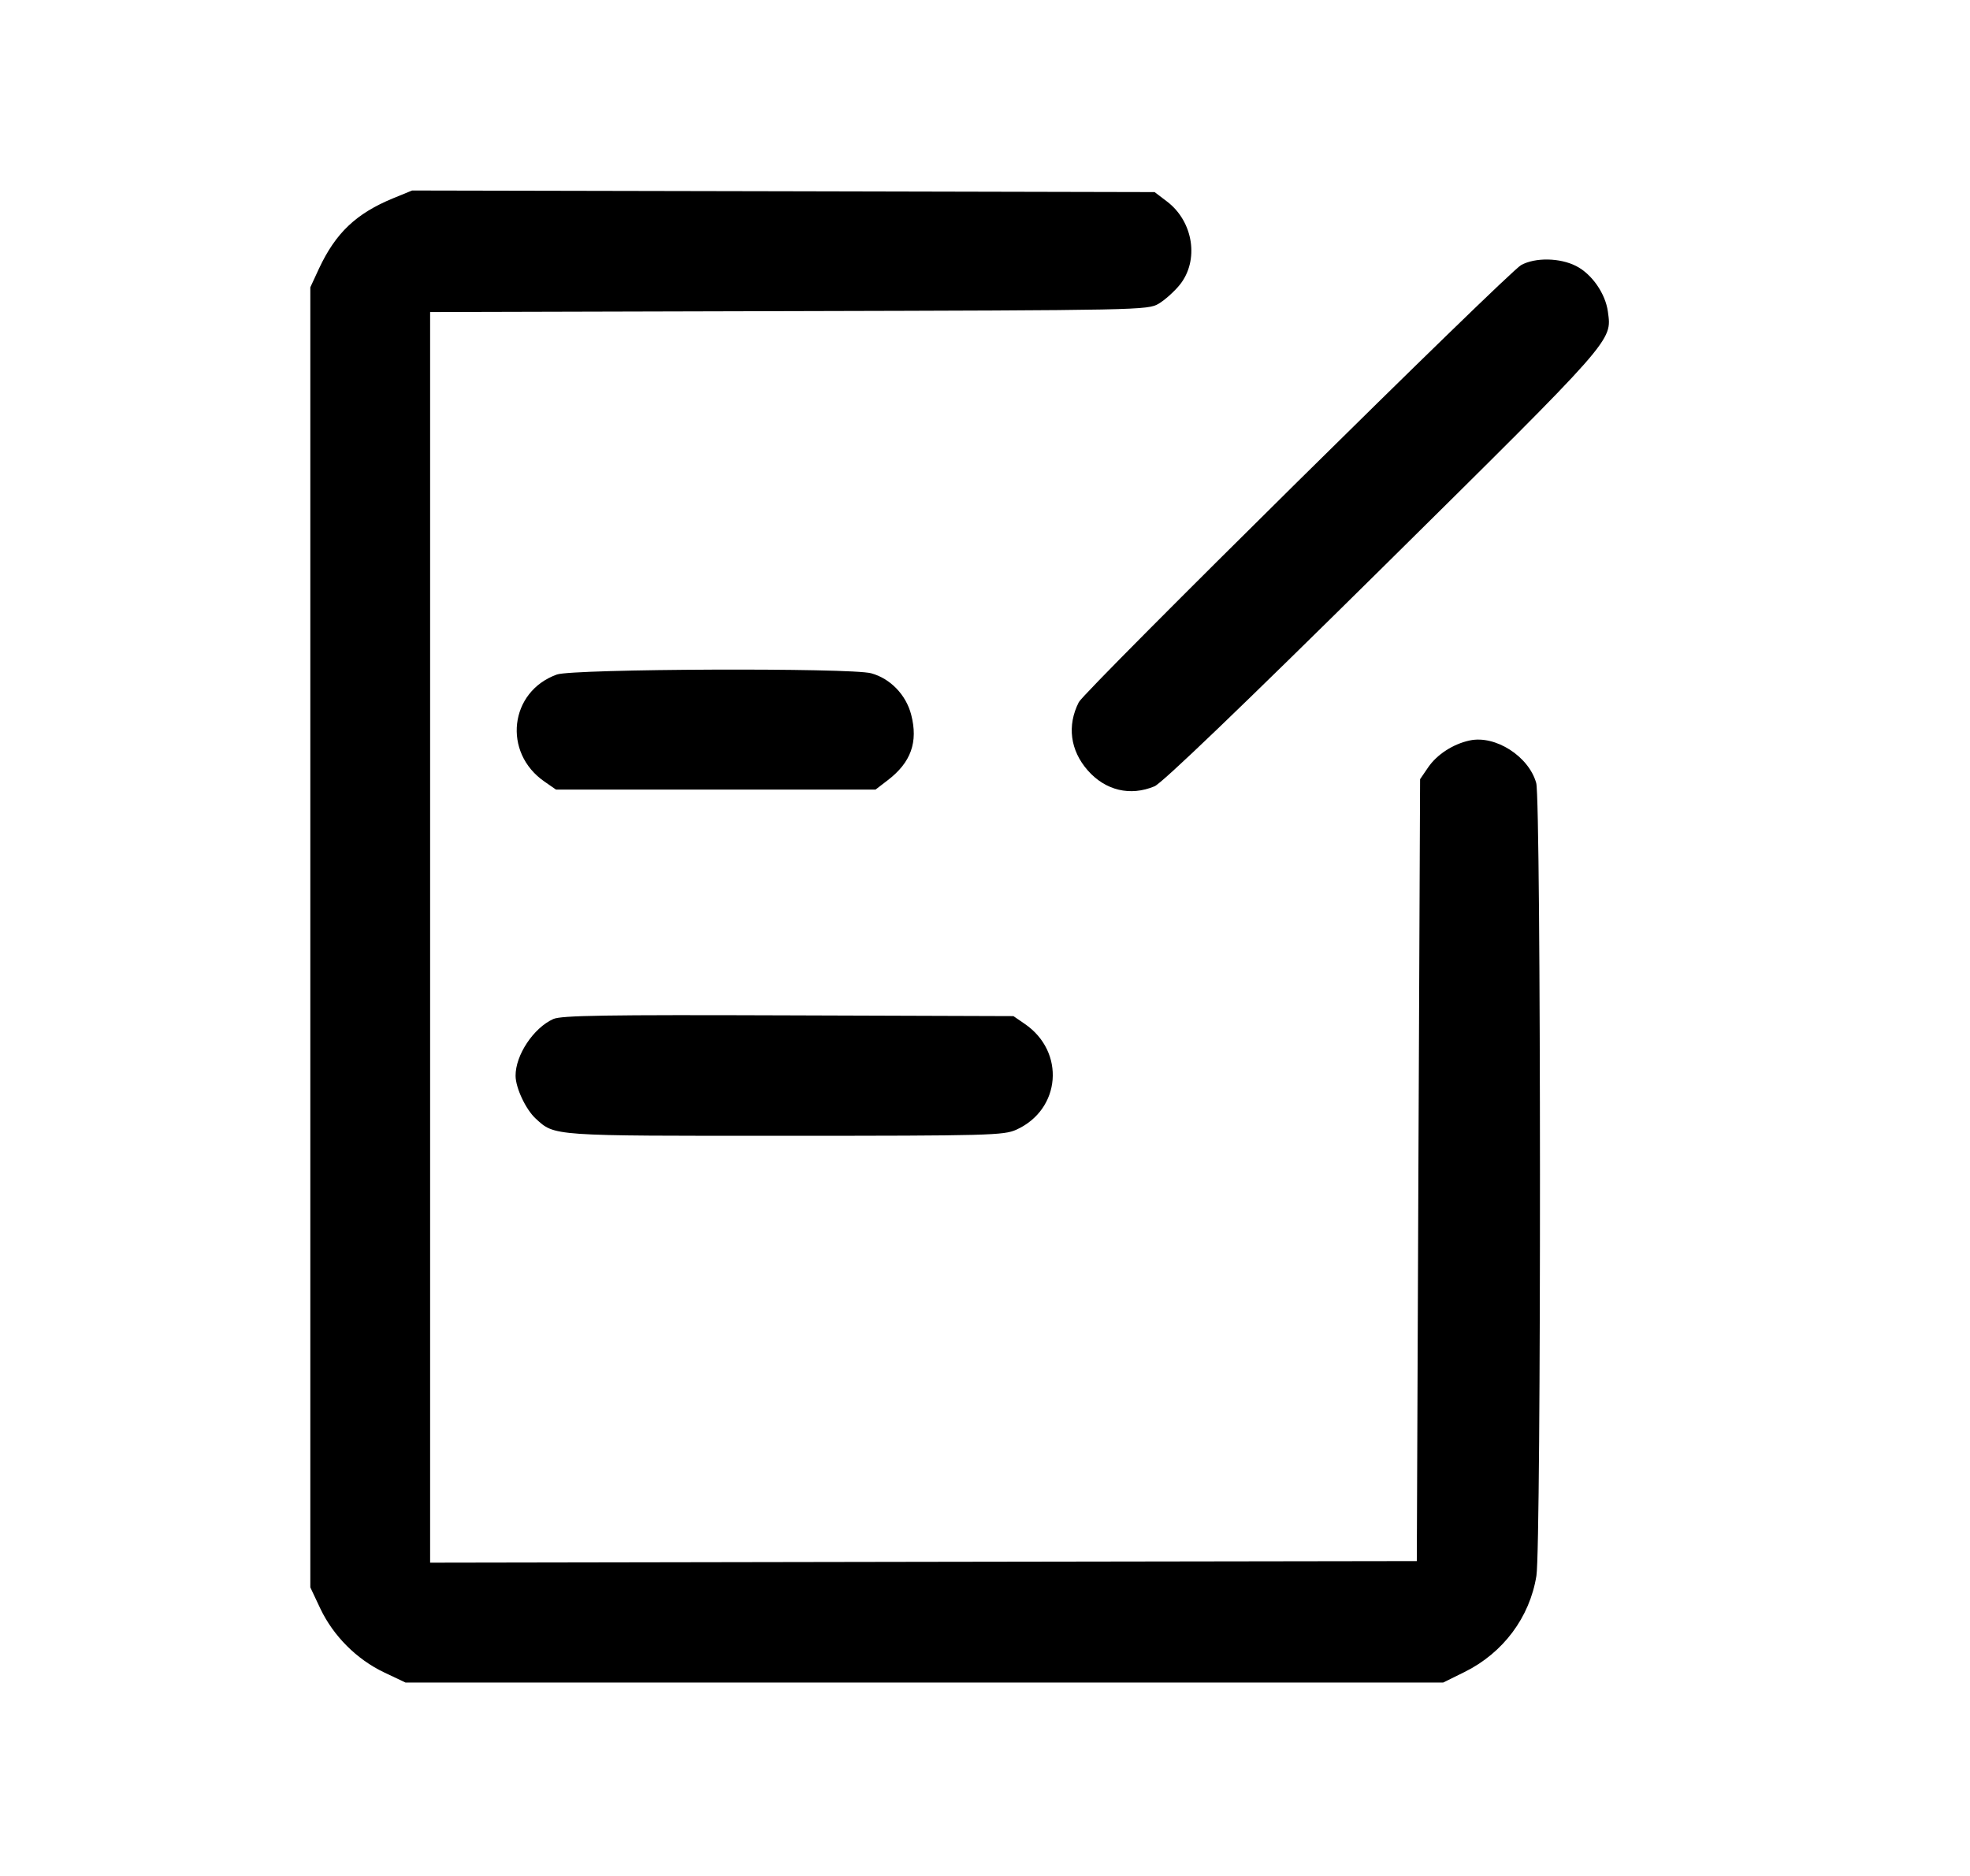 <svg width="21" height="20" viewBox="0 0 21 20" fill="none" xmlns="http://www.w3.org/2000/svg"><path d="M4.188 2.115 C 3.796 2.277,3.579 2.483,3.401 2.862 L 3.308 3.063 3.308 9.993 L 3.308 16.923 3.415 17.150 C 3.554 17.442,3.803 17.691,4.095 17.830 L 4.323 17.938 9.853 17.938 L 15.384 17.938 15.611 17.826 C 16.024 17.622,16.307 17.242,16.378 16.800 C 16.430 16.474,16.428 8.537,16.376 8.348 C 16.297 8.064,15.942 7.836,15.668 7.894 C 15.492 7.931,15.318 8.043,15.224 8.181 L 15.138 8.307 15.120 12.475 L 15.103 16.643 9.844 16.651 L 4.585 16.660 4.585 9.994 L 4.585 3.327 8.409 3.317 C 12.161 3.308,12.235 3.306,12.351 3.238 C 12.417 3.199,12.517 3.109,12.575 3.038 C 12.785 2.778,12.723 2.364,12.441 2.149 L 12.308 2.048 8.350 2.039 L 4.393 2.031 4.188 2.115 M16.215 2.826 C 16.075 2.903,11.563 7.362,11.500 7.486 C 11.373 7.735,11.408 8.000,11.595 8.213 C 11.784 8.428,12.048 8.491,12.307 8.383 C 12.388 8.349,13.228 7.543,14.737 6.051 C 17.221 3.594,17.183 3.639,17.140 3.323 C 17.114 3.130,16.969 2.921,16.801 2.836 C 16.629 2.748,16.366 2.743,16.215 2.826 M5.937 7.191 C 5.430 7.372,5.355 8.025,5.806 8.334 L 5.927 8.418 7.630 8.418 L 9.333 8.418 9.462 8.319 C 9.711 8.129,9.789 7.912,9.713 7.619 C 9.658 7.407,9.491 7.234,9.287 7.178 C 9.072 7.118,6.110 7.130,5.937 7.191 M5.898 10.864 C 5.687 10.959,5.494 11.250,5.496 11.470 C 5.497 11.599,5.605 11.828,5.710 11.925 C 5.915 12.113,5.867 12.110,8.373 12.109 C 10.548 12.109,10.701 12.104,10.834 12.044 C 11.310 11.828,11.359 11.214,10.924 10.916 L 10.803 10.833 8.403 10.825 C 6.450 10.818,5.983 10.826,5.898 10.864 " stroke="none" fill-rule="evenodd" fill="black"></path></svg>